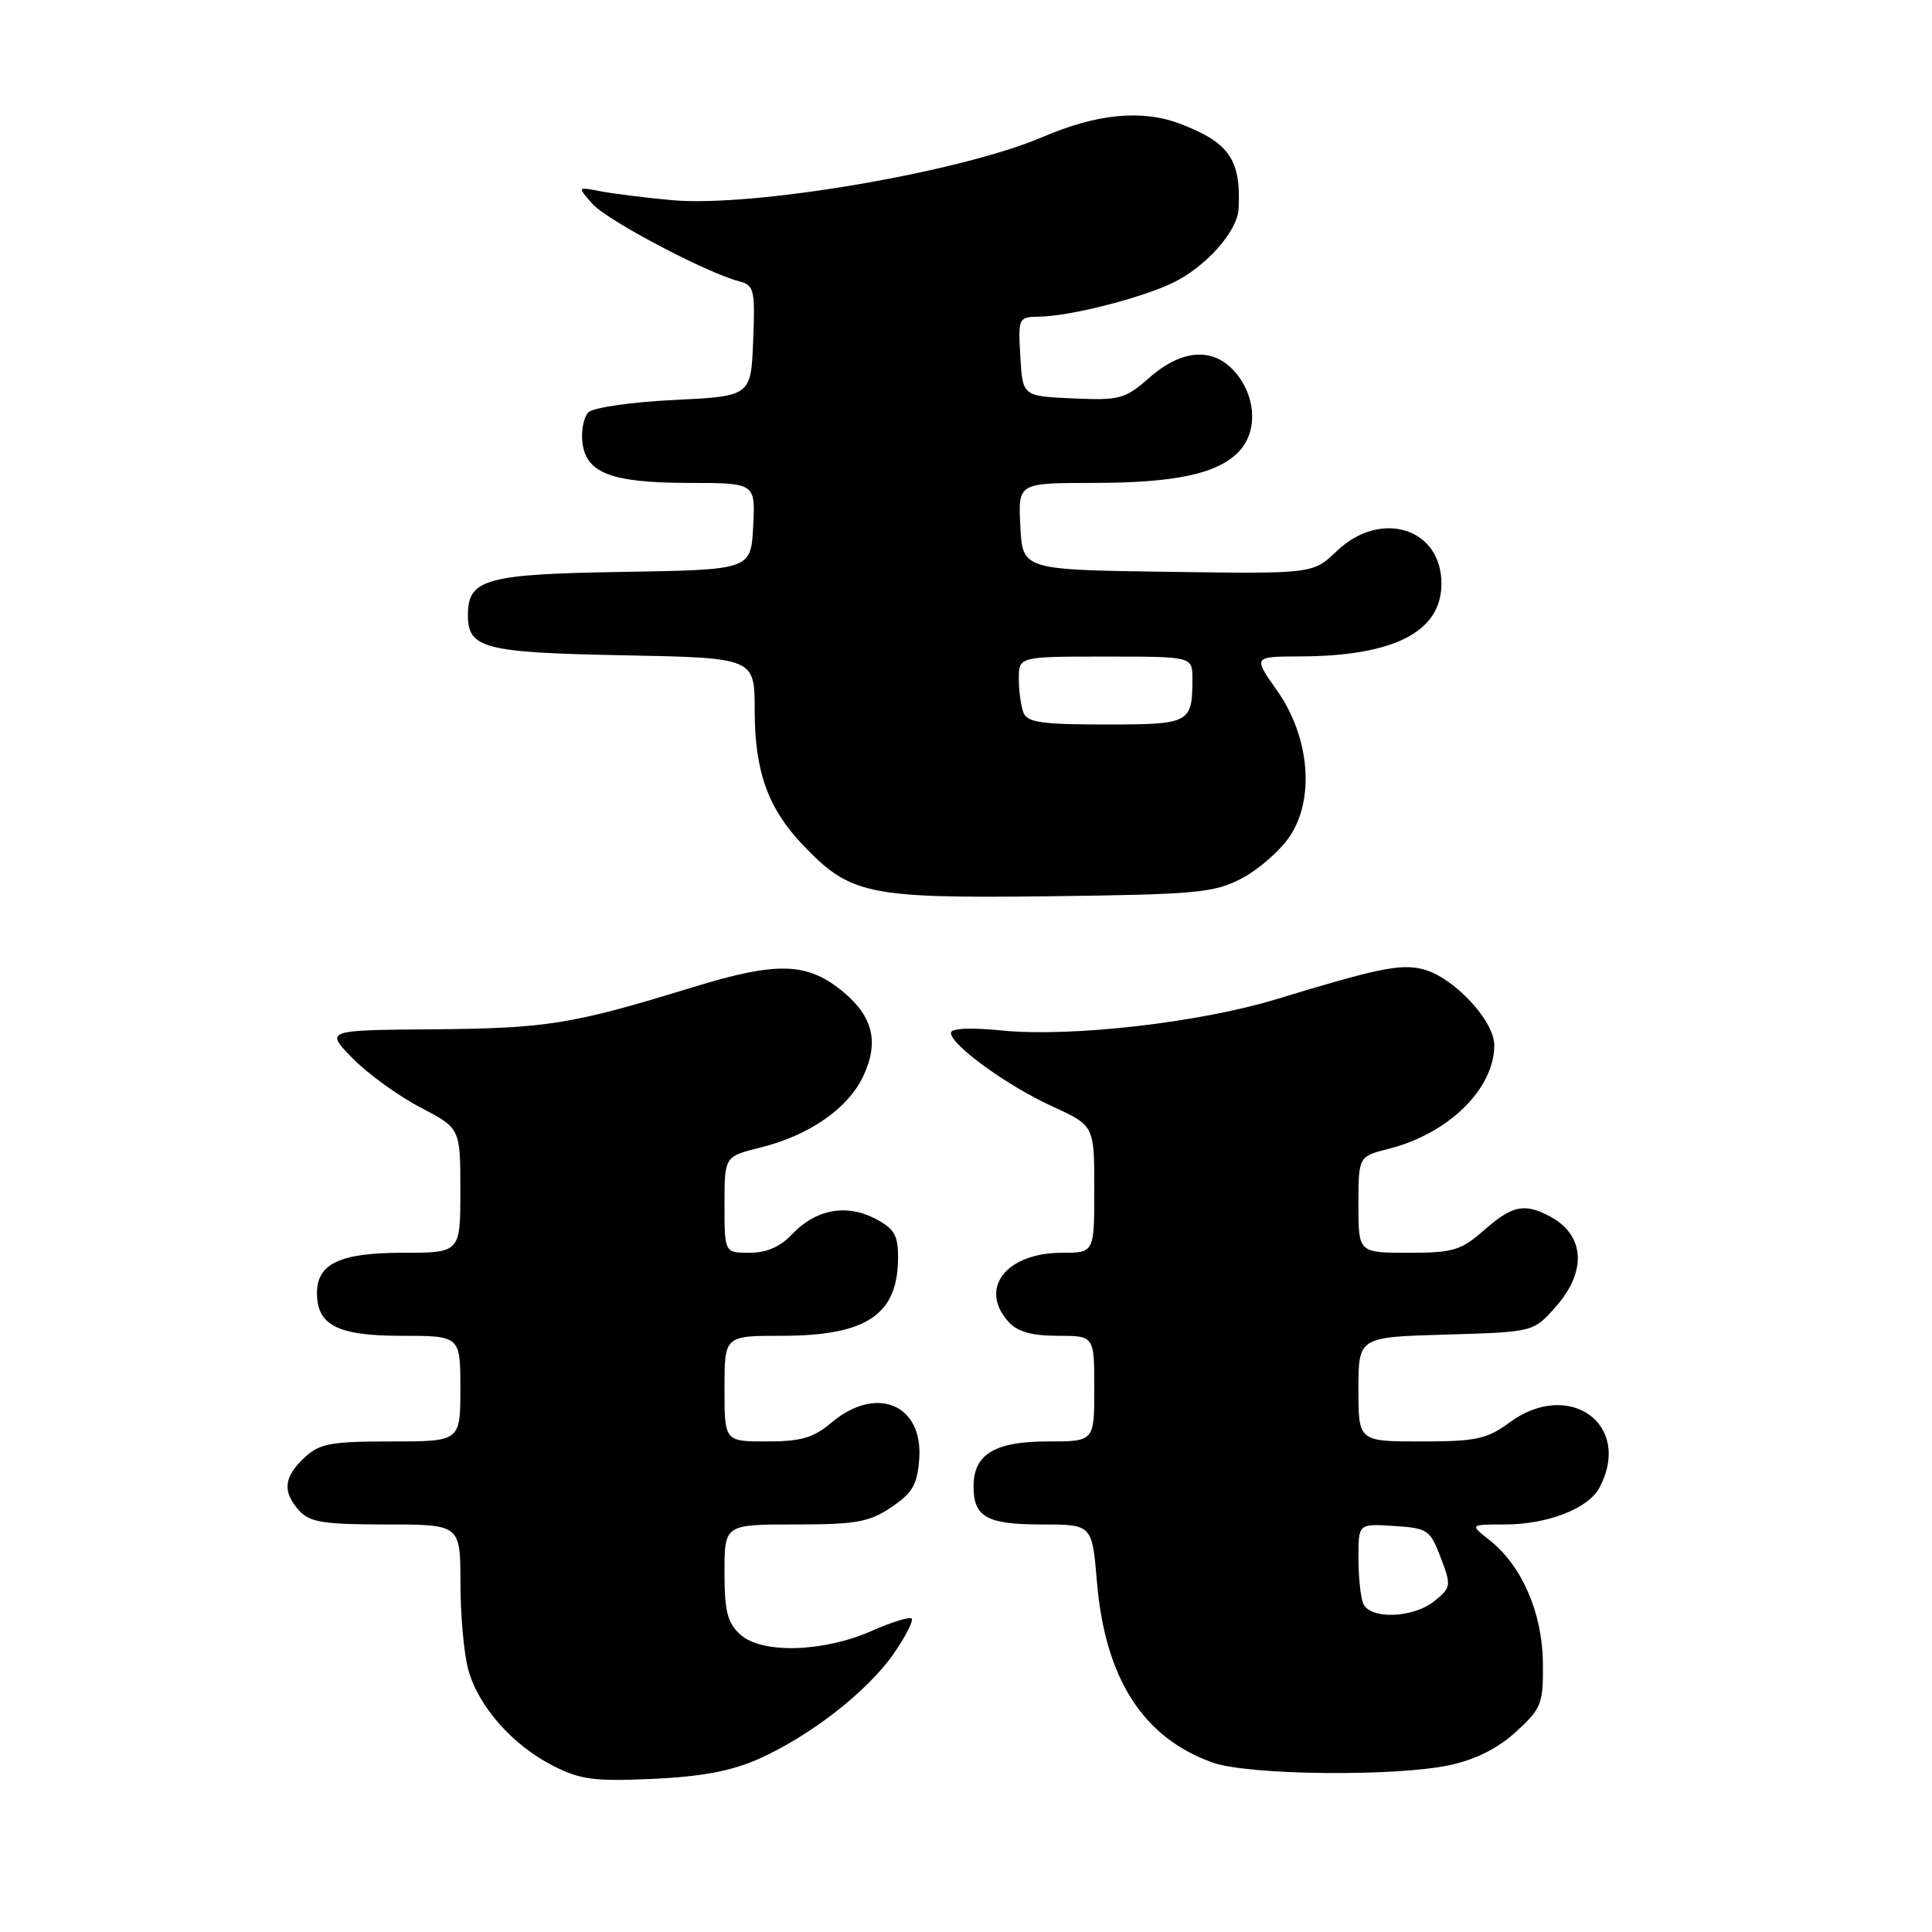 <?xml version="1.0" encoding="UTF-8" standalone="no"?>
<!DOCTYPE svg PUBLIC "-//W3C//DTD SVG 1.1//EN" "http://www.w3.org/Graphics/SVG/1.1/DTD/svg11.dtd" >
<svg xmlns="http://www.w3.org/2000/svg" xmlns:xlink="http://www.w3.org/1999/xlink" version="1.1" viewBox="0 0 256 256">
 <g >
 <path fill="currentColor"
d=" M 100.50 233.08 C 107.36 230.03 114.95 224.12 118.41 219.13 C 120.00 216.84 121.07 214.74 120.80 214.47 C 120.53 214.20 118.13 214.94 115.48 216.11 C 109.09 218.94 100.95 219.16 98.11 216.60 C 96.39 215.04 96.00 213.53 96.00 208.35 C 96.00 202.00 96.00 202.00 105.35 202.00 C 113.43 202.00 115.17 201.69 118.10 199.72 C 120.91 197.83 121.55 196.72 121.80 193.34 C 122.34 186.08 116.13 183.49 110.18 188.50 C 107.79 190.52 106.13 191.00 101.61 191.00 C 96.00 191.00 96.00 191.00 96.00 184.00 C 96.00 177.00 96.00 177.00 103.55 177.00 C 114.85 177.00 119.00 174.21 119.00 166.59 C 119.00 163.65 118.48 162.78 115.93 161.46 C 112.10 159.48 108.05 160.26 104.95 163.55 C 103.41 165.20 101.56 166.00 99.33 166.00 C 96.00 166.00 96.00 166.00 96.00 159.62 C 96.00 153.24 96.00 153.24 100.75 152.06 C 107.20 150.46 112.35 146.90 114.37 142.63 C 116.48 138.18 115.71 134.78 111.86 131.54 C 107.03 127.47 103.07 127.34 91.64 130.86 C 75.82 135.73 72.47 136.27 57.29 136.39 C 43.08 136.50 43.08 136.50 46.71 140.22 C 48.71 142.26 52.74 145.19 55.67 146.72 C 61.00 149.50 61.00 149.50 61.00 157.75 C 61.00 166.00 61.00 166.00 53.33 166.00 C 45.06 166.00 42.00 167.44 42.00 171.33 C 42.00 175.61 44.74 177.00 53.15 177.00 C 61.00 177.00 61.00 177.00 61.00 184.00 C 61.00 191.00 61.00 191.00 51.81 191.00 C 43.76 191.00 42.34 191.27 40.31 193.17 C 37.58 195.75 37.40 197.67 39.65 200.17 C 41.04 201.71 42.89 202.00 51.15 202.00 C 61.00 202.00 61.00 202.00 61.01 209.75 C 61.01 214.01 61.48 219.20 62.06 221.28 C 63.41 226.14 67.92 231.24 73.27 233.97 C 76.91 235.82 78.75 236.06 86.50 235.71 C 92.93 235.42 96.93 234.67 100.50 233.08 Z  M 192.09 233.89 C 195.53 233.15 198.49 231.66 200.89 229.46 C 204.27 226.36 204.50 225.77 204.44 220.32 C 204.37 213.70 201.65 207.45 197.39 204.09 C 194.73 202.00 194.73 202.00 199.40 202.00 C 205.03 202.00 210.45 199.90 211.92 197.15 C 216.40 188.78 207.94 182.64 200.00 188.50 C 197.03 190.69 195.59 191.00 188.31 191.00 C 180.00 191.00 180.00 191.00 180.00 184.09 C 180.00 177.17 180.00 177.17 191.58 176.84 C 203.17 176.50 203.17 176.50 206.08 173.23 C 210.33 168.48 210.02 163.62 205.32 161.15 C 201.98 159.39 200.37 159.74 196.65 163.00 C 193.59 165.69 192.55 166.00 186.62 166.00 C 180.00 166.00 180.00 166.00 180.00 159.62 C 180.00 153.24 180.00 153.24 184.05 152.21 C 191.95 150.21 198.00 144.26 198.00 138.50 C 198.00 135.22 192.56 129.43 188.53 128.42 C 185.59 127.68 182.56 128.30 169.16 132.39 C 158.96 135.50 141.95 137.45 132.80 136.55 C 128.59 136.13 126.00 136.25 126.00 136.86 C 126.00 138.46 133.43 143.85 139.41 146.59 C 145.00 149.15 145.00 149.15 145.00 157.57 C 145.00 166.00 145.00 166.00 140.72 166.00 C 133.29 166.00 129.64 170.74 133.65 175.17 C 134.82 176.46 136.73 177.00 140.15 177.00 C 145.00 177.00 145.00 177.00 145.00 184.00 C 145.00 191.00 145.00 191.00 138.83 191.00 C 131.80 191.00 129.00 192.70 129.00 196.95 C 129.00 201.02 130.75 202.00 138.05 202.00 C 144.71 202.00 144.71 202.00 145.35 209.60 C 146.43 222.41 151.45 230.26 160.68 233.55 C 165.40 235.23 184.85 235.44 192.09 233.89 Z  M 164.50 116.41 C 166.70 115.27 169.55 112.79 170.84 110.91 C 174.26 105.92 173.56 97.67 169.21 91.49 C 166.04 87.00 166.04 87.00 172.27 86.98 C 184.75 86.93 191.00 83.71 191.00 77.33 C 191.00 69.96 182.95 67.46 177.13 73.02 C 173.97 76.04 173.97 76.04 154.74 75.77 C 135.50 75.50 135.50 75.50 135.20 69.75 C 134.90 64.00 134.90 64.00 144.70 63.99 C 155.62 63.99 161.18 62.82 164.06 59.94 C 166.59 57.41 166.53 52.94 163.93 49.63 C 161.04 45.97 156.77 46.12 152.30 50.04 C 149.07 52.88 148.37 53.07 142.17 52.79 C 135.50 52.50 135.50 52.50 135.20 47.25 C 134.90 42.10 134.95 42.00 137.70 41.96 C 141.70 41.91 151.01 39.56 155.33 37.51 C 159.73 35.42 163.96 30.69 164.12 27.67 C 164.46 21.19 162.89 18.89 156.42 16.42 C 151.35 14.48 145.39 15.05 138.16 18.15 C 127.29 22.82 99.71 27.51 89.00 26.52 C 85.42 26.19 81.15 25.65 79.50 25.33 C 76.50 24.75 76.50 24.75 78.50 27.01 C 80.43 29.20 93.57 36.13 97.95 37.28 C 99.93 37.79 100.07 38.39 99.80 45.17 C 99.50 52.50 99.50 52.50 89.30 53.00 C 83.68 53.27 78.59 54.01 77.97 54.63 C 77.35 55.25 76.99 57.04 77.17 58.61 C 77.64 62.70 80.98 63.97 91.30 63.99 C 100.10 64.00 100.10 64.00 99.80 69.75 C 99.50 75.50 99.50 75.50 82.55 75.78 C 64.30 76.07 62.00 76.72 62.00 81.53 C 62.00 85.92 64.17 86.48 82.65 86.83 C 100.00 87.17 100.00 87.17 100.00 94.11 C 100.00 102.17 101.74 107.06 106.30 111.87 C 112.65 118.57 114.92 119.04 139.00 118.76 C 158.56 118.52 160.86 118.31 164.50 116.41 Z  M 180.61 212.42 C 180.27 211.55 180.00 208.82 180.00 206.36 C 180.00 201.89 180.00 201.89 184.71 202.20 C 189.17 202.48 189.51 202.71 190.90 206.39 C 192.32 210.11 192.28 210.35 190.08 212.14 C 187.22 214.45 181.45 214.62 180.61 212.42 Z  M 135.61 94.42 C 135.27 93.55 135.00 91.52 135.00 89.92 C 135.00 87.00 135.00 87.00 146.50 87.00 C 158.00 87.00 158.00 87.00 158.00 89.92 C 158.00 95.84 157.70 96.00 146.50 96.00 C 138.04 96.00 136.11 95.72 135.61 94.42 Z "/>
</g>
</svg>